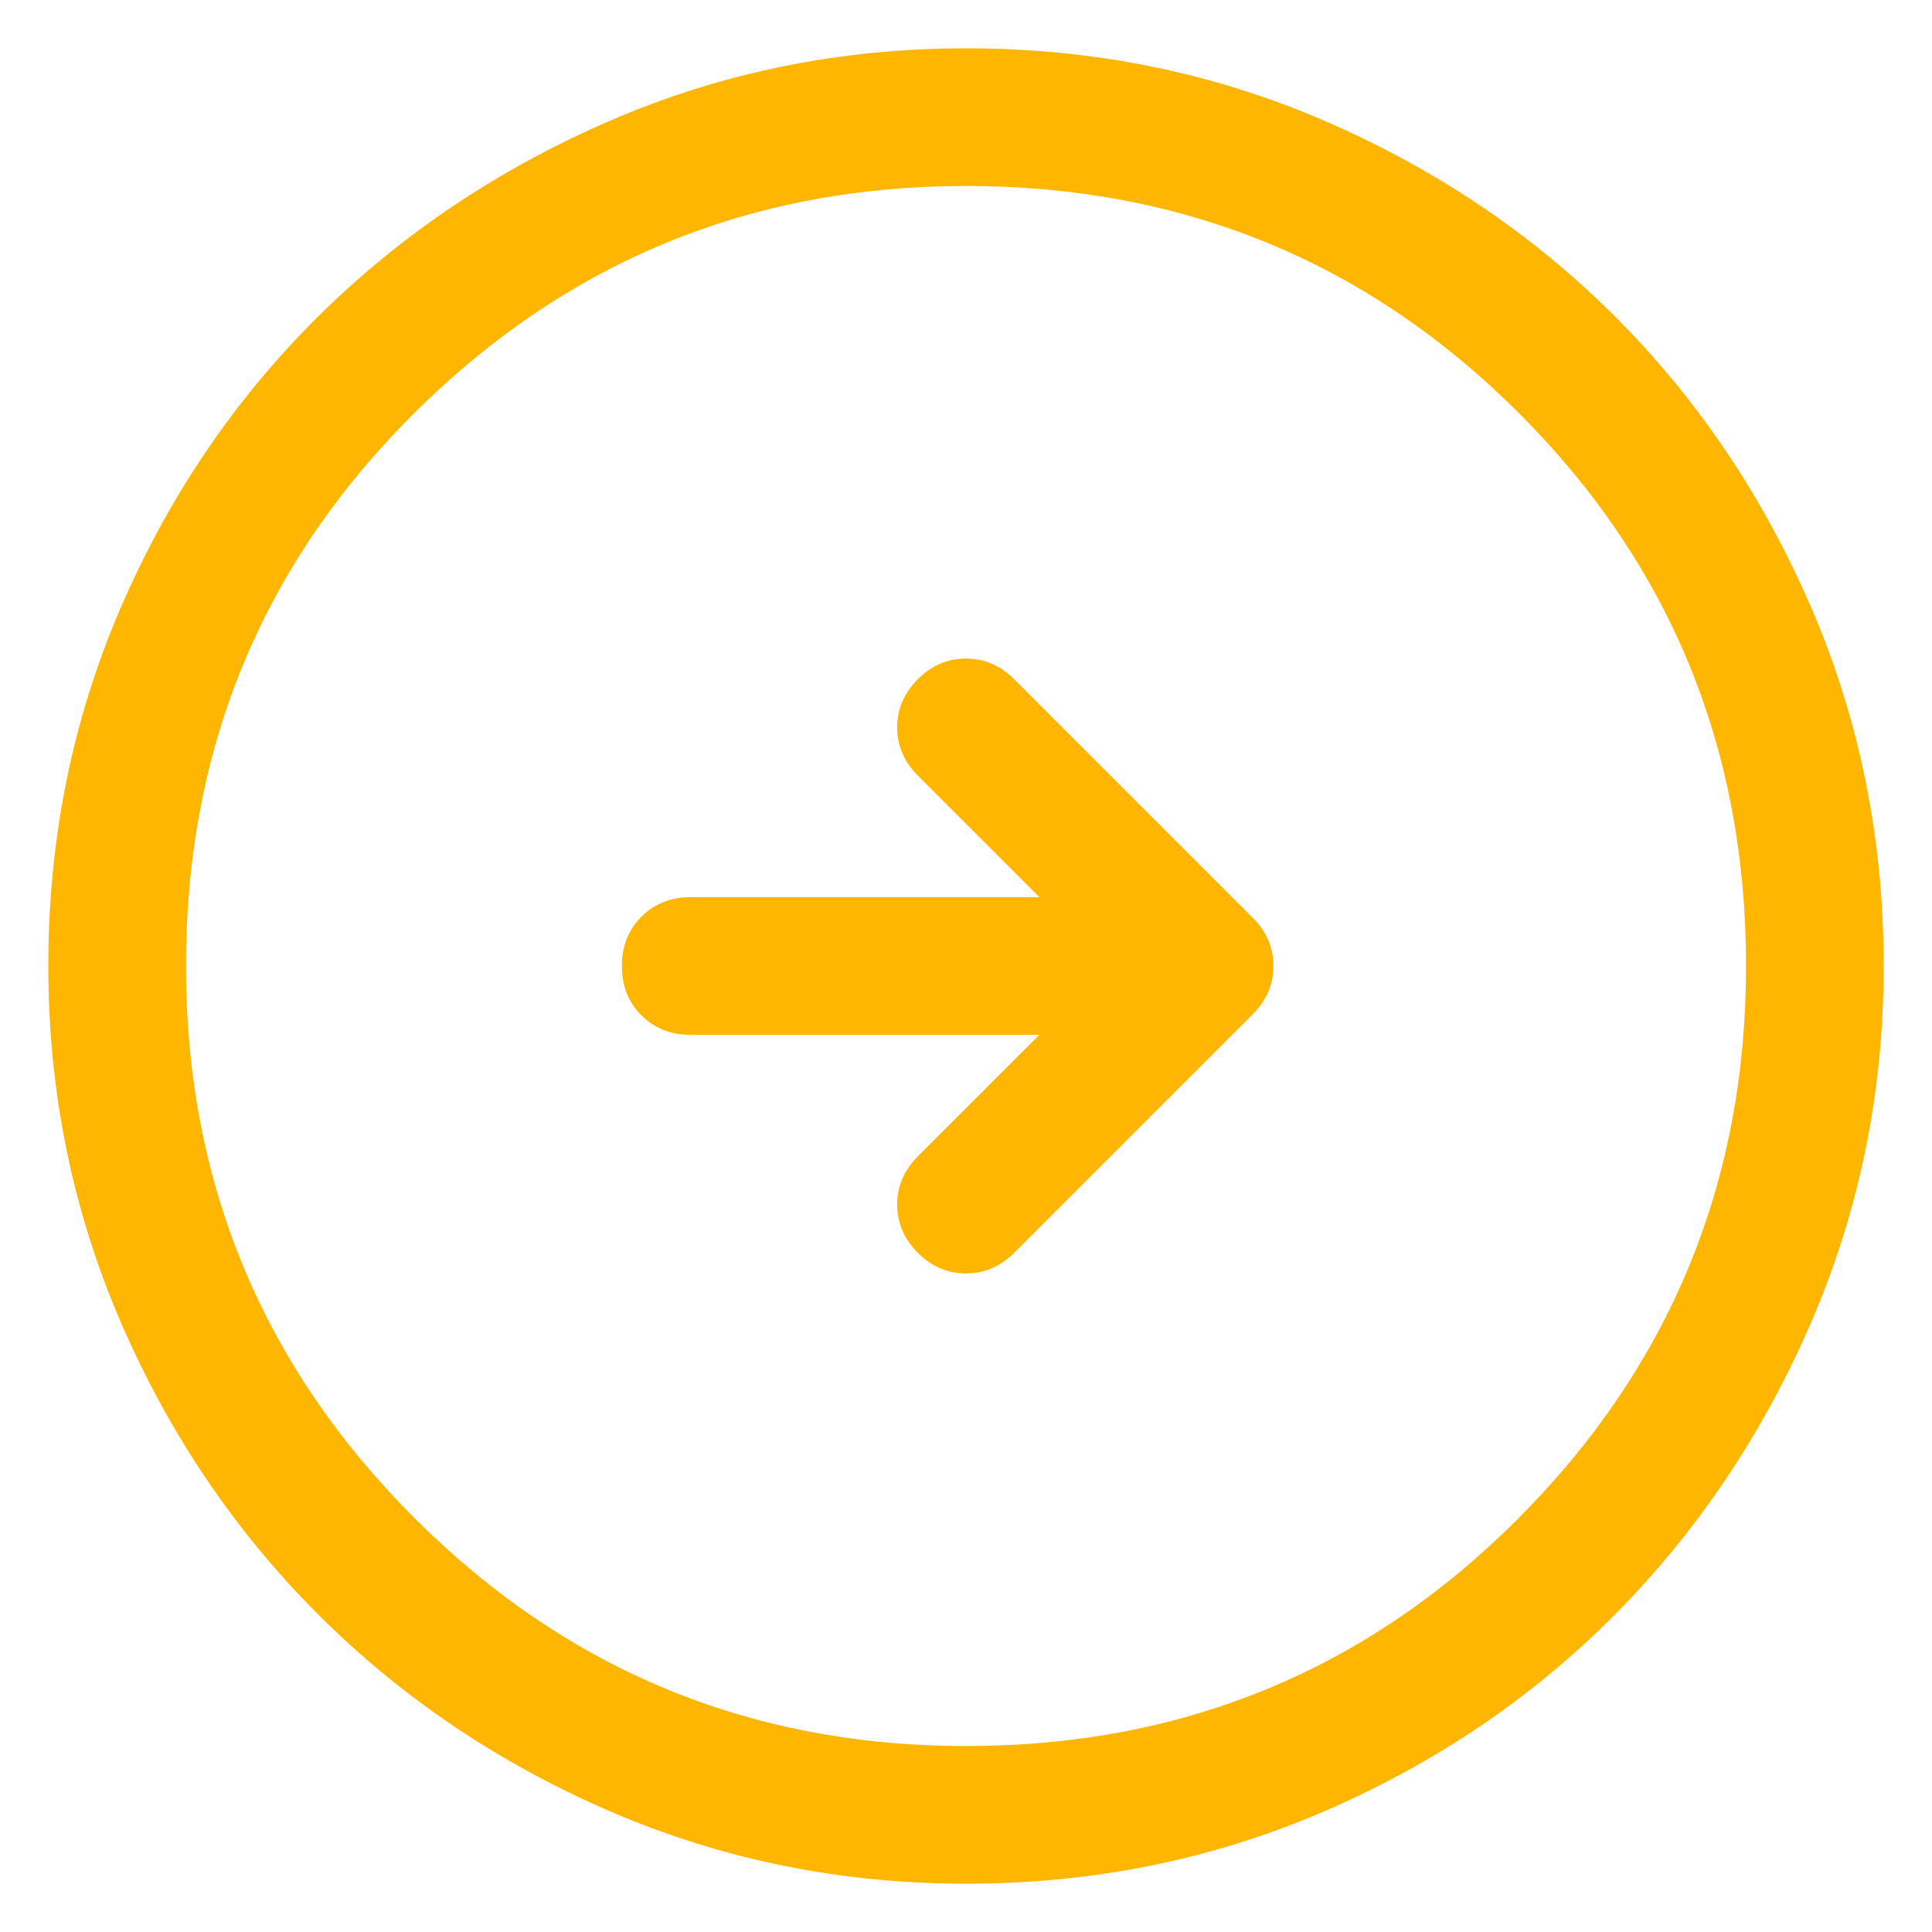 <svg width="40" height="40" viewBox="0 0 40 40" fill="none" xmlns="http://www.w3.org/2000/svg">
<path d="M21.52 21.425L19.003 23.942C18.718 24.227 18.575 24.56 18.575 24.94C18.575 25.32 18.718 25.652 19.003 25.938C19.288 26.223 19.62 26.365 20 26.365C20.38 26.365 20.712 26.223 20.997 25.938L25.938 20.997C26.223 20.712 26.365 20.38 26.365 20C26.365 19.62 26.223 19.288 25.938 19.003L20.997 14.062C20.712 13.777 20.38 13.635 20 13.635C19.62 13.635 19.288 13.777 19.003 14.062C18.718 14.348 18.575 14.68 18.575 15.06C18.575 15.44 18.718 15.773 19.003 16.058L21.52 18.575H14.3C13.888 18.575 13.548 18.71 13.279 18.979C13.01 19.248 12.875 19.588 12.875 20C12.875 20.412 13.01 20.752 13.279 21.021C13.548 21.29 13.888 21.425 14.3 21.425H21.52ZM20 39C17.403 39 14.949 38.501 12.637 37.504C10.326 36.506 8.307 35.145 6.581 33.419C4.855 31.693 3.494 29.674 2.496 27.363C1.499 25.051 1 22.597 1 20C1 17.372 1.499 14.902 2.496 12.59C3.494 10.278 4.855 8.268 6.581 6.558C8.307 4.848 10.326 3.494 12.637 2.496C14.949 1.499 17.403 1 20 1C22.628 1 25.098 1.499 27.41 2.496C29.722 3.494 31.733 4.848 33.443 6.558C35.153 8.268 36.506 10.278 37.504 12.59C38.501 14.902 39 17.372 39 20C39 22.597 38.501 25.051 37.504 27.363C36.506 29.674 35.153 31.693 33.443 33.419C31.733 35.145 29.722 36.506 27.41 37.504C25.098 38.501 22.628 39 20 39ZM20 36.15C24.497 36.15 28.312 34.575 31.448 31.424C34.583 28.273 36.15 24.465 36.15 20C36.15 15.503 34.583 11.688 31.448 8.553C28.312 5.418 24.497 3.85 20 3.85C15.535 3.85 11.727 5.418 8.576 8.553C5.425 11.688 3.85 15.503 3.85 20C3.85 24.465 5.425 28.273 8.576 31.424C11.727 34.575 15.535 36.15 20 36.15Z" fill="#FFB600"/>
</svg>

